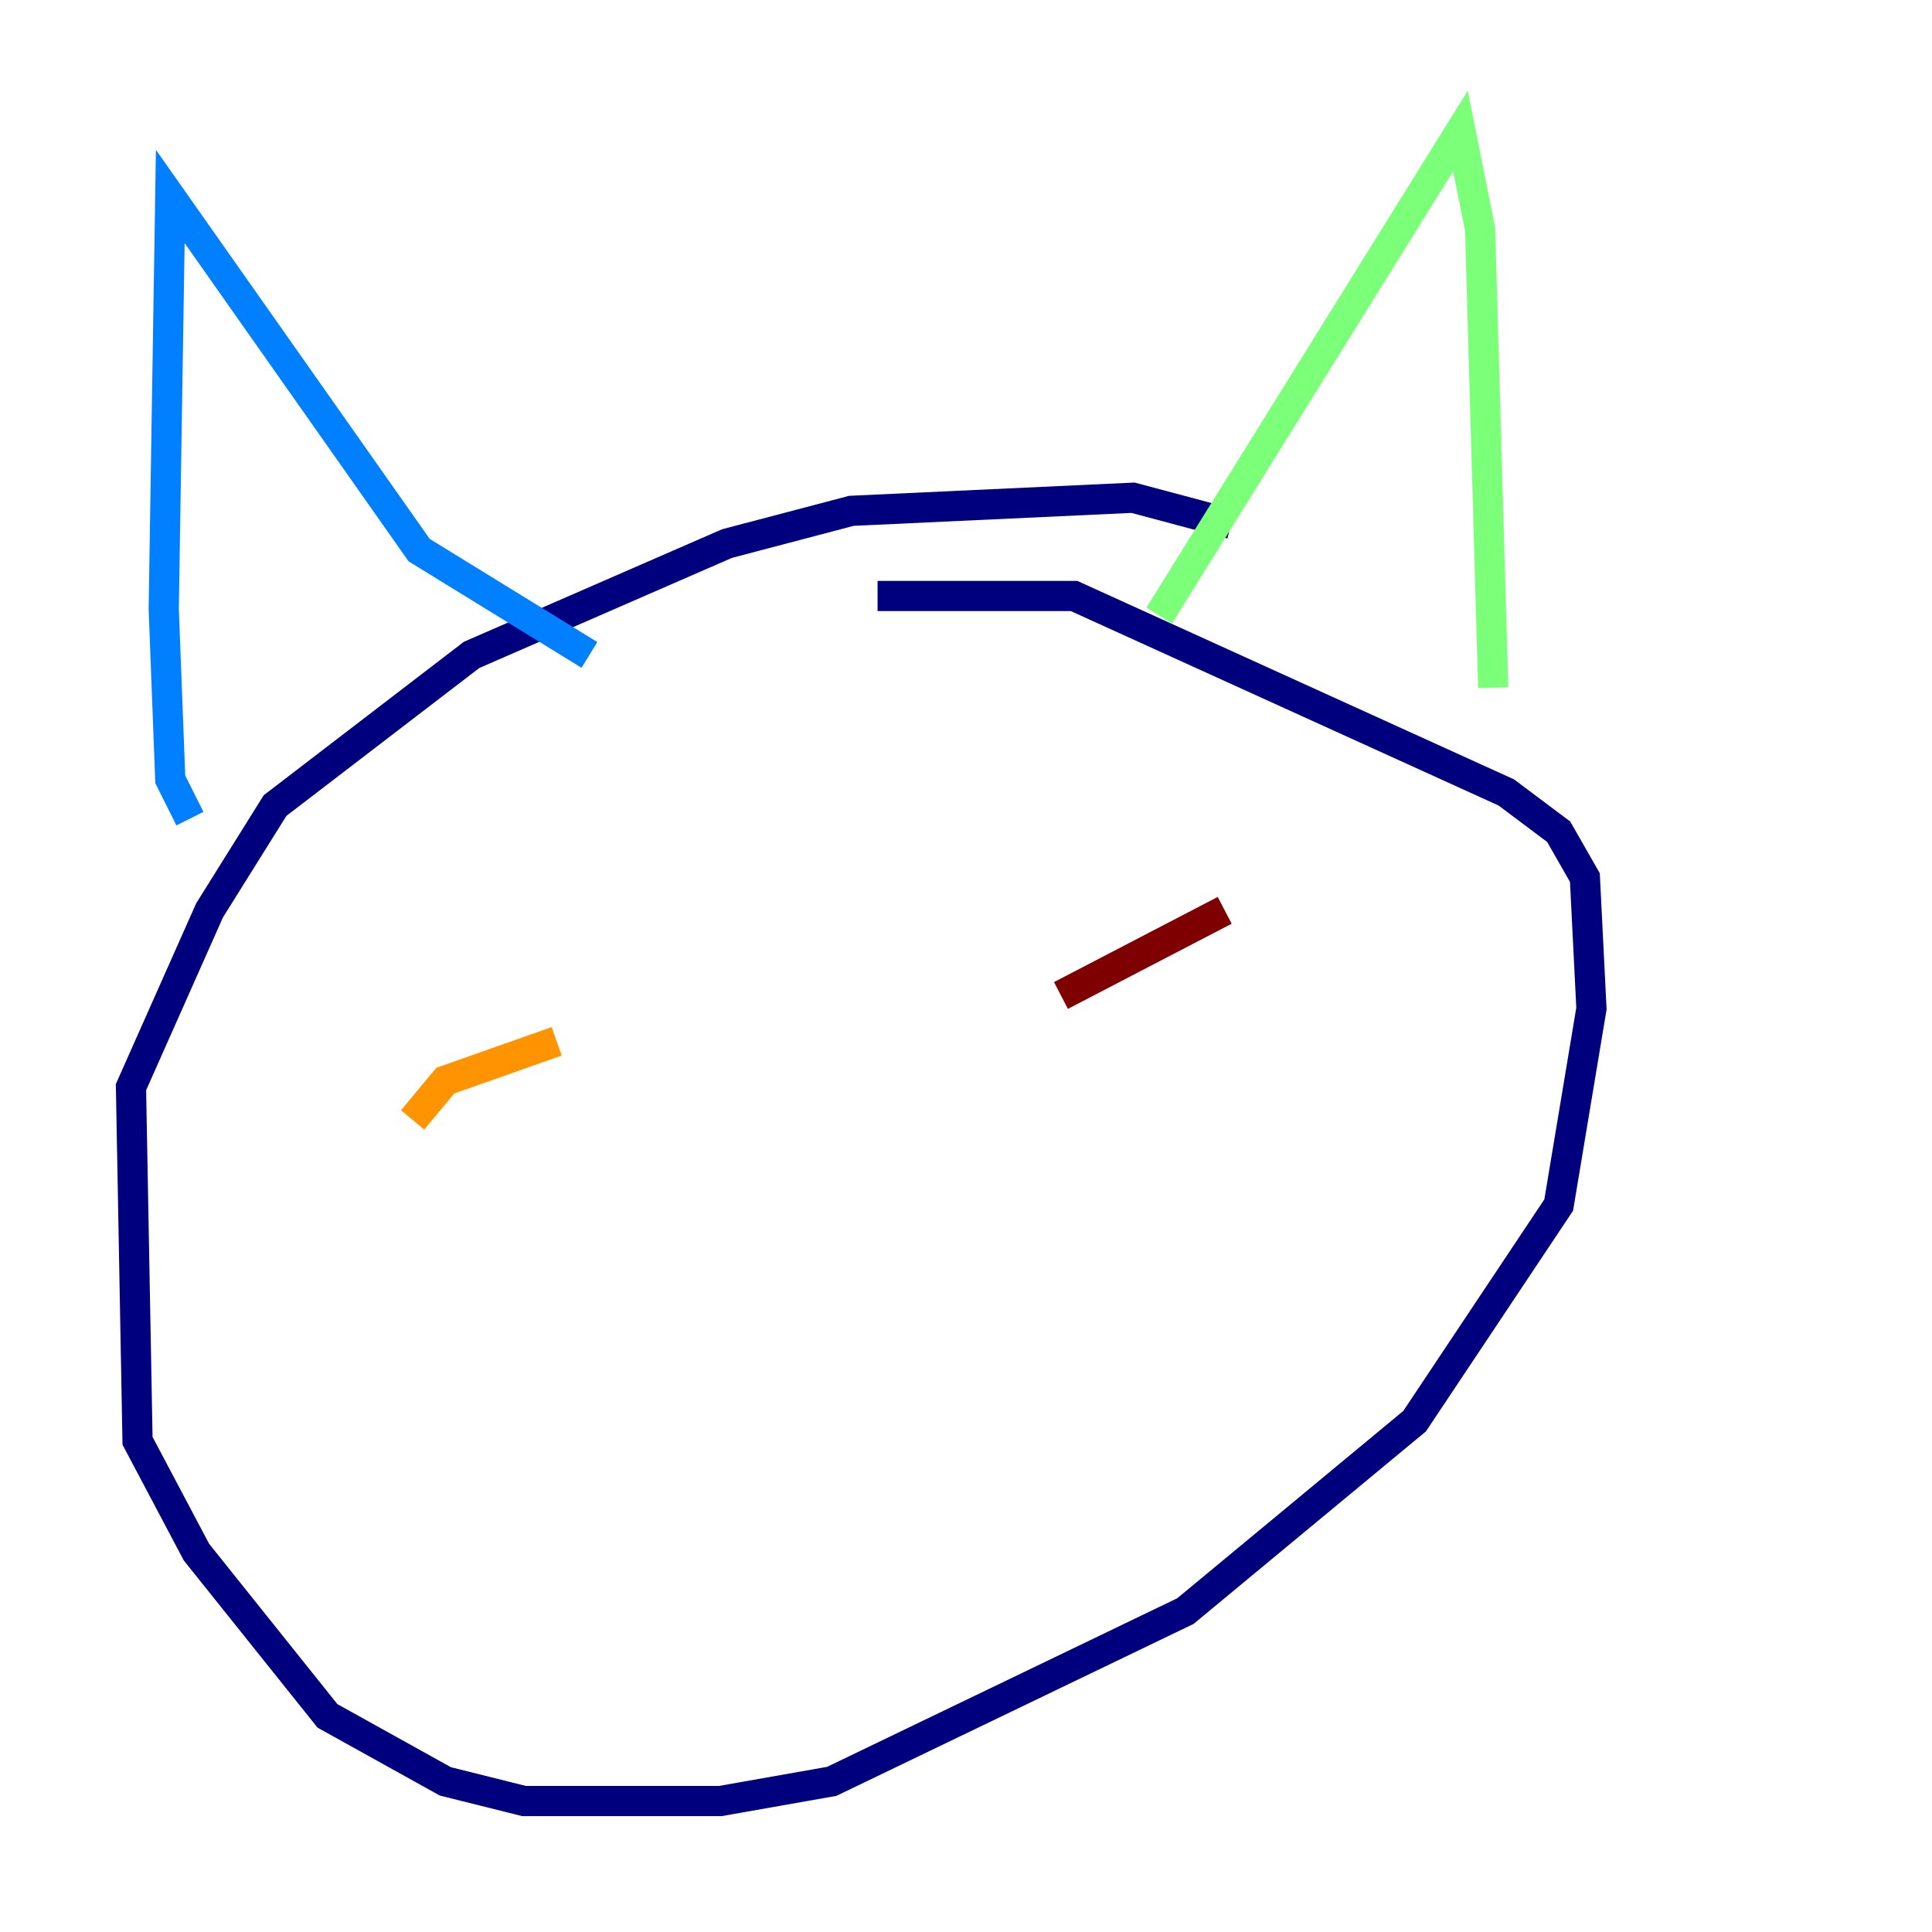 <?xml version="1.0" encoding="utf-8" ?>
<svg baseProfile="tiny" height="128" version="1.2" viewBox="0,0,128,128" width="128" xmlns="http://www.w3.org/2000/svg" xmlns:ev="http://www.w3.org/2001/xml-events" xmlns:xlink="http://www.w3.org/1999/xlink"><defs /><polyline fill="none" points="81.573,34.712 75.064,32.976 56.407,33.844 48.163,36.014 31.241,43.39 18.224,53.37 13.885,60.312 8.678,72.027 9.112,95.458 13.017,102.834 21.695,113.681 29.505,118.02 34.712,119.322 47.729,119.322 55.105,118.02 78.536,106.739 93.722,94.156 103.268,79.837 105.437,66.82 105.003,58.142 103.268,55.105 99.797,52.502 71.159,39.485 58.142,39.485" stroke="#00007f" stroke-width="2" /><polyline fill="none" points="12.583,54.237 11.281,51.634 10.848,40.352 11.281,13.017 27.77,36.447 39.051,43.39" stroke="#0080ff" stroke-width="2" /><polyline fill="none" points="76.8,40.786 96.759,8.678 98.061,15.186 98.929,45.559" stroke="#7cff79" stroke-width="2" /><polyline fill="none" points="27.336,74.197 29.505,71.593 36.881,68.99" stroke="#ff9400" stroke-width="2" /><polyline fill="none" points="70.291,65.953 81.139,60.312" stroke="#7f0000" stroke-width="2" /></svg>